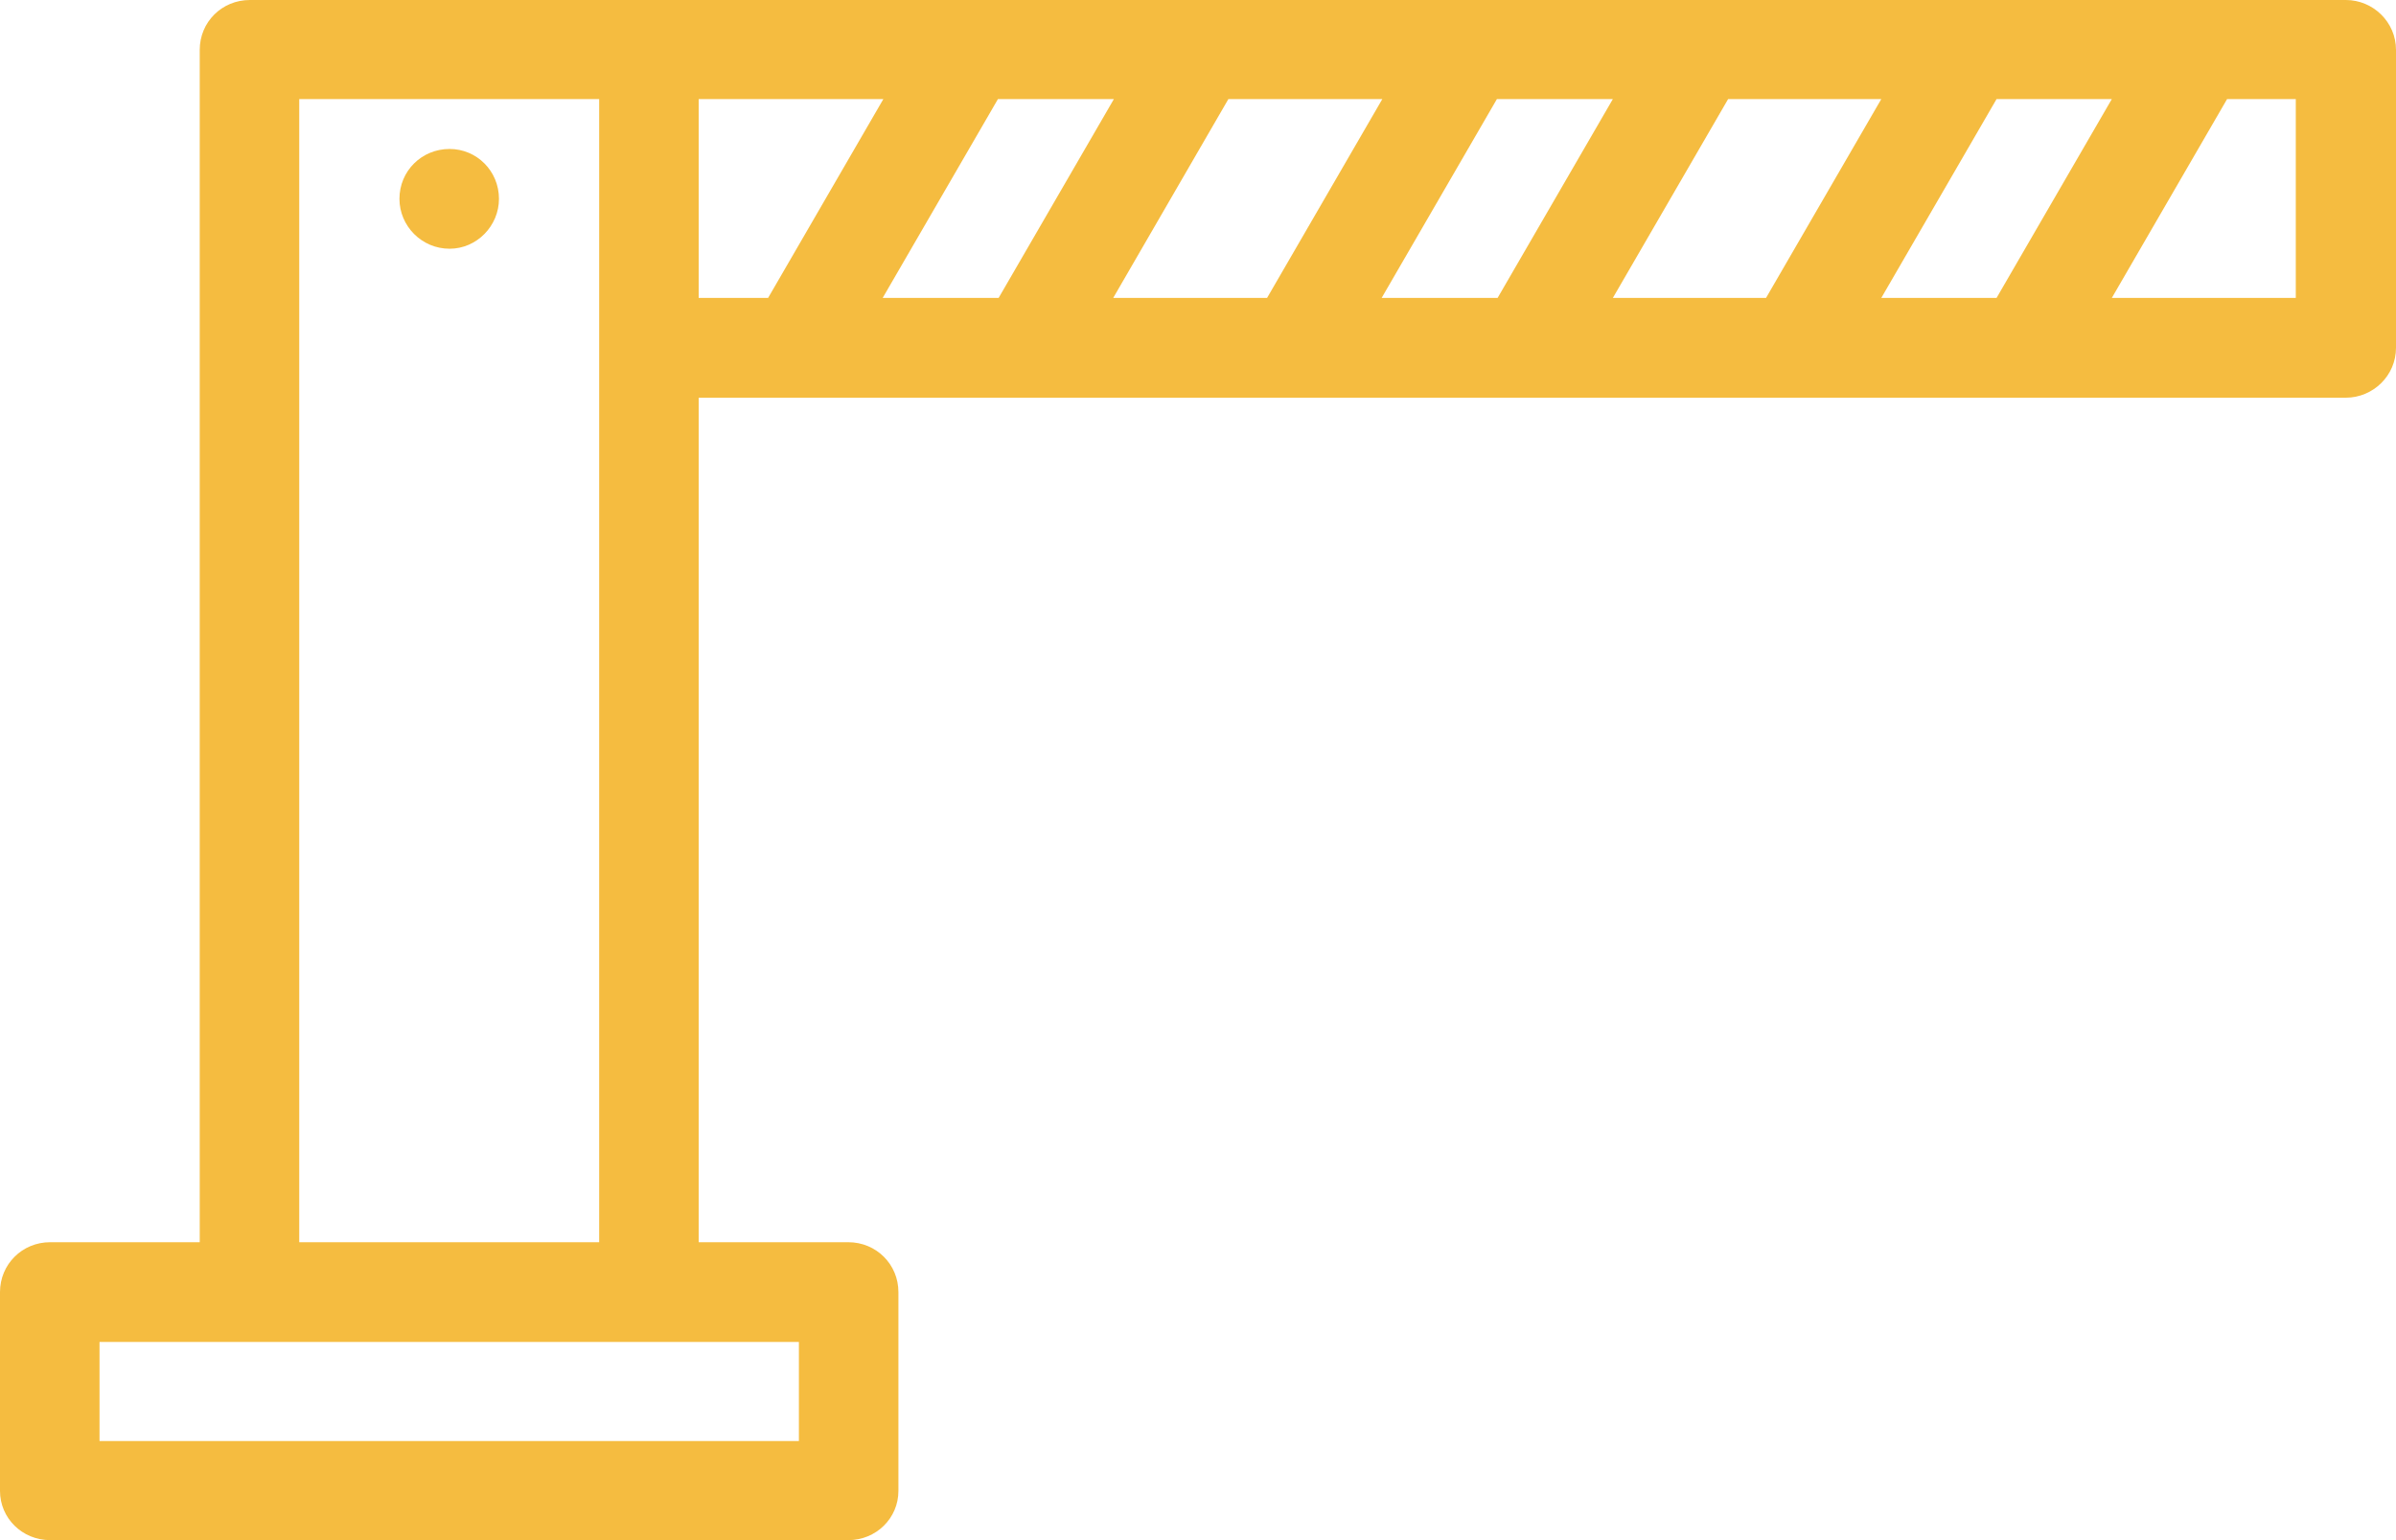 <svg width="28" height="18" viewBox="0 0 28 18" version="1.1" xmlns="http://www.w3.org/2000/svg" xmlns:xlink="http://www.w3.org/1999/xlink">
<g id="Canvas" fill="none">
<g id="Vector">
<path d="M 1.163 15.684L 1.163 16.842L 9.336 16.842L 9.336 15.684L 1.163 15.684ZM 5.254 1.741C 5.572 1.741 5.831 1.999 5.831 2.324C 5.831 2.64 5.572 2.907 5.254 2.907C 4.927 2.907 4.668 2.64 4.668 2.324C 4.668 1.999 4.927 1.741 5.254 1.741ZM 26.695 0L 27.414 0C 27.732 0 28 0.258 28 0.583L 28 4.065C 28 4.39 27.732 4.648 27.414 4.648L 8.165 4.648L 8.165 14.518L 9.913 14.518C 10.24 14.518 10.499 14.777 10.499 15.101L 10.499 17.425C 10.499 17.742 10.24 18 9.913 18L 0.586 18C 0.259 18 0 17.742 0 17.425L 0 15.101C 0 14.777 0.259 14.518 0.586 14.518L 2.334 14.518L 2.334 0.583C 2.334 0.258 2.593 0 2.92 0L 26.695 0L 26.695 0ZM 7.002 14.518L 7.002 4.065L 7.002 1.158L 3.497 1.158L 3.497 14.518L 7.002 14.518ZM 23.332 3.482L 24.679 1.158L 23.332 1.158L 21.985 3.482L 23.332 3.482ZM 26.026 1.158L 24.679 3.482L 26.829 3.482L 26.829 1.158L 26.026 1.158ZM 20.638 3.482L 21.985 1.158L 20.195 1.158L 18.848 3.482L 20.638 3.482ZM 17.501 3.482L 18.848 1.158L 17.493 1.158L 16.146 3.482L 17.501 3.482ZM 14.807 3.482L 16.154 1.158L 14.355 1.158L 13.009 3.482L 14.807 3.482ZM 11.67 3.482L 13.017 1.158L 11.662 1.158L 10.315 3.482L 11.67 3.482ZM 8.976 3.482L 10.323 1.158L 8.165 1.158L 8.165 3.482L 8.976 3.482Z" fill="#F5BC40"/>
</g>
</g>
</svg>

